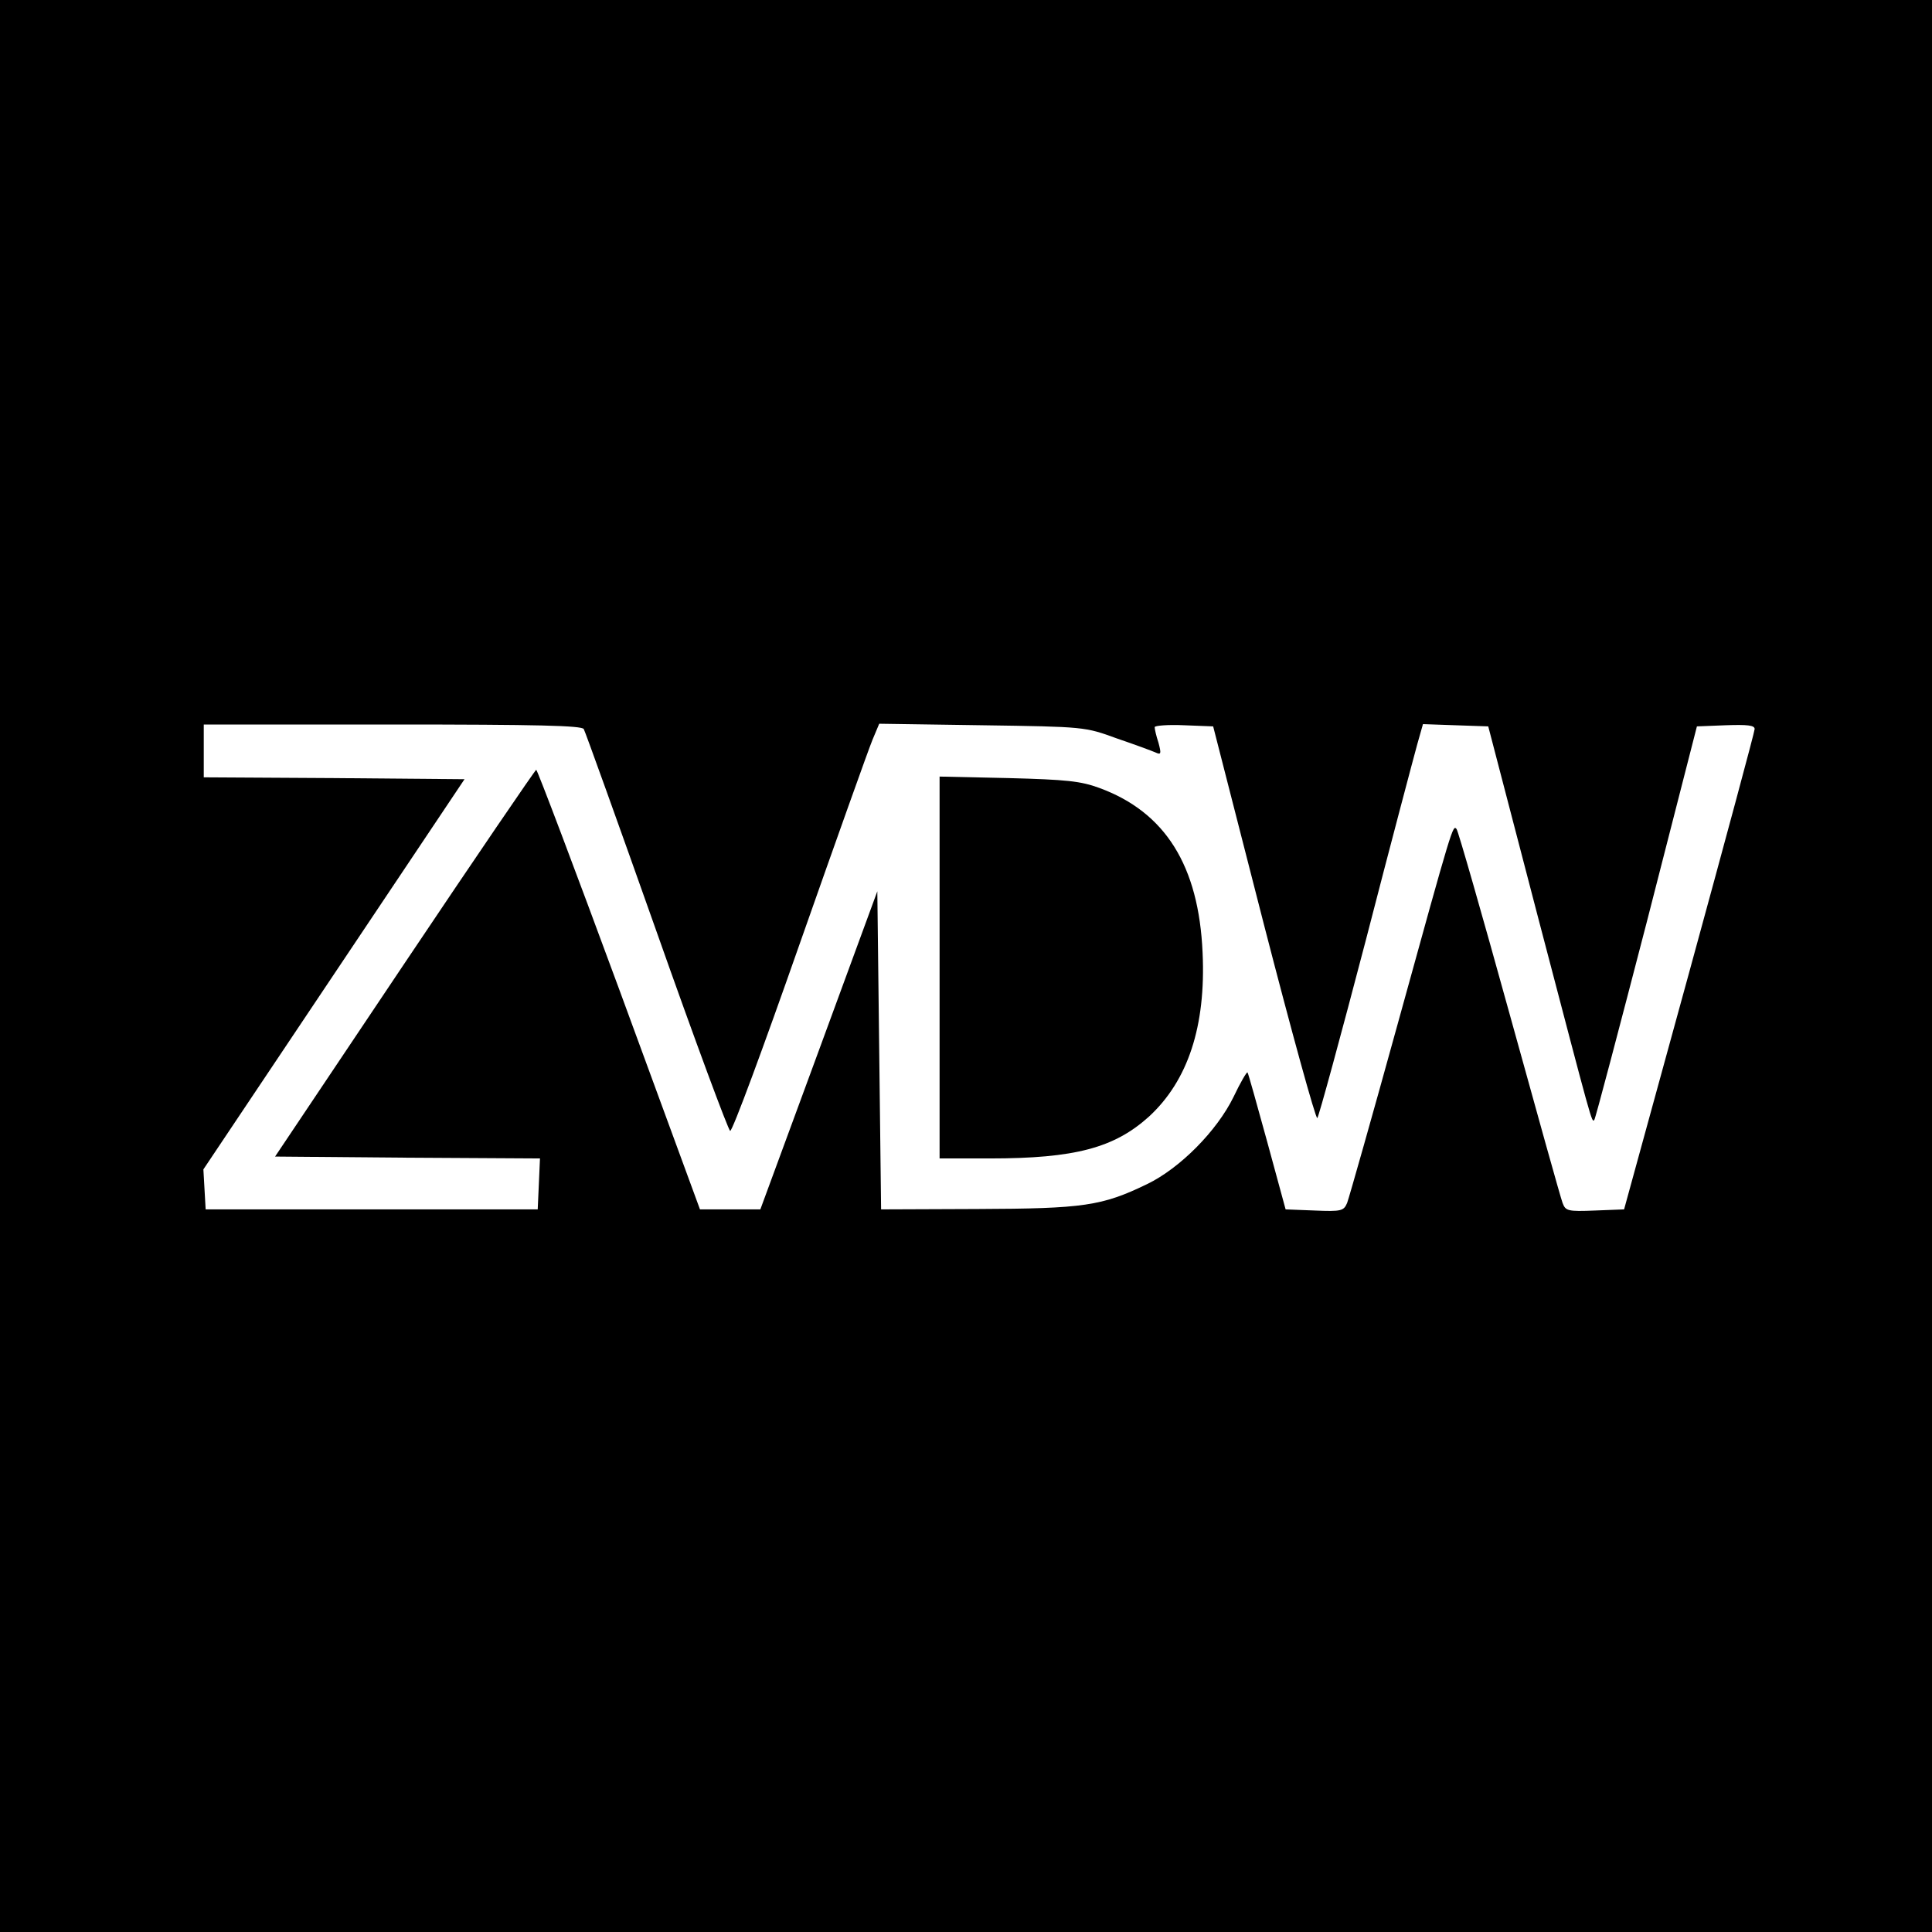 <?xml version="1.0" standalone="no"?>
<!DOCTYPE svg PUBLIC "-//W3C//DTD SVG 20010904//EN"
 "http://www.w3.org/TR/2001/REC-SVG-20010904/DTD/svg10.dtd">
<svg version="1.0" xmlns="http://www.w3.org/2000/svg"
 width="512pt" height="512pt" viewBox="0 0 512 512"
 preserveAspectRatio="xMidYMid meet">
<g transform="translate(0,512) scale(0.1,-0.1)"
fill="#000000" stroke="none">
<path d="M0 2560 l0 -2560 2560 0 2560 0 0 2560 0 2560 -2560 0 -2560 0 0
-2560z m1547 628 c4 -7 91 -249 193 -537 102 -289 190 -526 195 -528 6 -1 88
221 184 495 96 273 183 517 193 541 l18 43 273 -4 c272 -4 272 -4 357 -35 47
-16 93 -33 102 -37 15 -7 16 -4 8 26 -6 18 -10 36 -10 41 0 4 35 7 78 5 l77
-3 134 -523 c74 -287 138 -519 142 -515 4 4 62 217 129 473 66 256 128 489
136 518 l15 53 86 -3 87 -3 133 -510 c144 -549 141 -540 148 -533 3 3 65 239
139 524 l133 519 76 3 c58 2 77 0 77 -10 0 -7 -78 -296 -173 -643 l-173 -630
-77 -3 c-73 -3 -78 -1 -86 20 -5 13 -68 239 -141 503 -73 264 -136 484 -140
488 -10 11 -9 16 -155 -513 -69 -250 -130 -465 -135 -478 -9 -21 -15 -23 -86
-20 l-77 3 -49 180 c-27 98 -50 181 -52 183 -2 2 -19 -27 -37 -65 -44 -90
-142 -189 -229 -231 -120 -58 -168 -65 -450 -66 l-255 -1 -5 421 -5 422 -155
-422 -155 -421 -80 0 -80 0 -214 583 c-118 320 -217 582 -220 582 -3 -1 -160
-231 -349 -513 l-343 -512 351 -3 351 -2 -3 -68 -3 -67 -440 0 -440 0 -3 53
-3 53 346 517 346 517 -346 3 -345 2 0 70 0 70 499 0 c389 0 502 -3 508 -12z"/>
<path d="M2490 2556 l0 -506 133 0 c226 0 330 28 422 111 103 95 151 239 142
434 -10 231 -99 373 -274 437 -49 18 -87 22 -240 26 l-183 4 0 -506z"/>
</g>
</svg>
